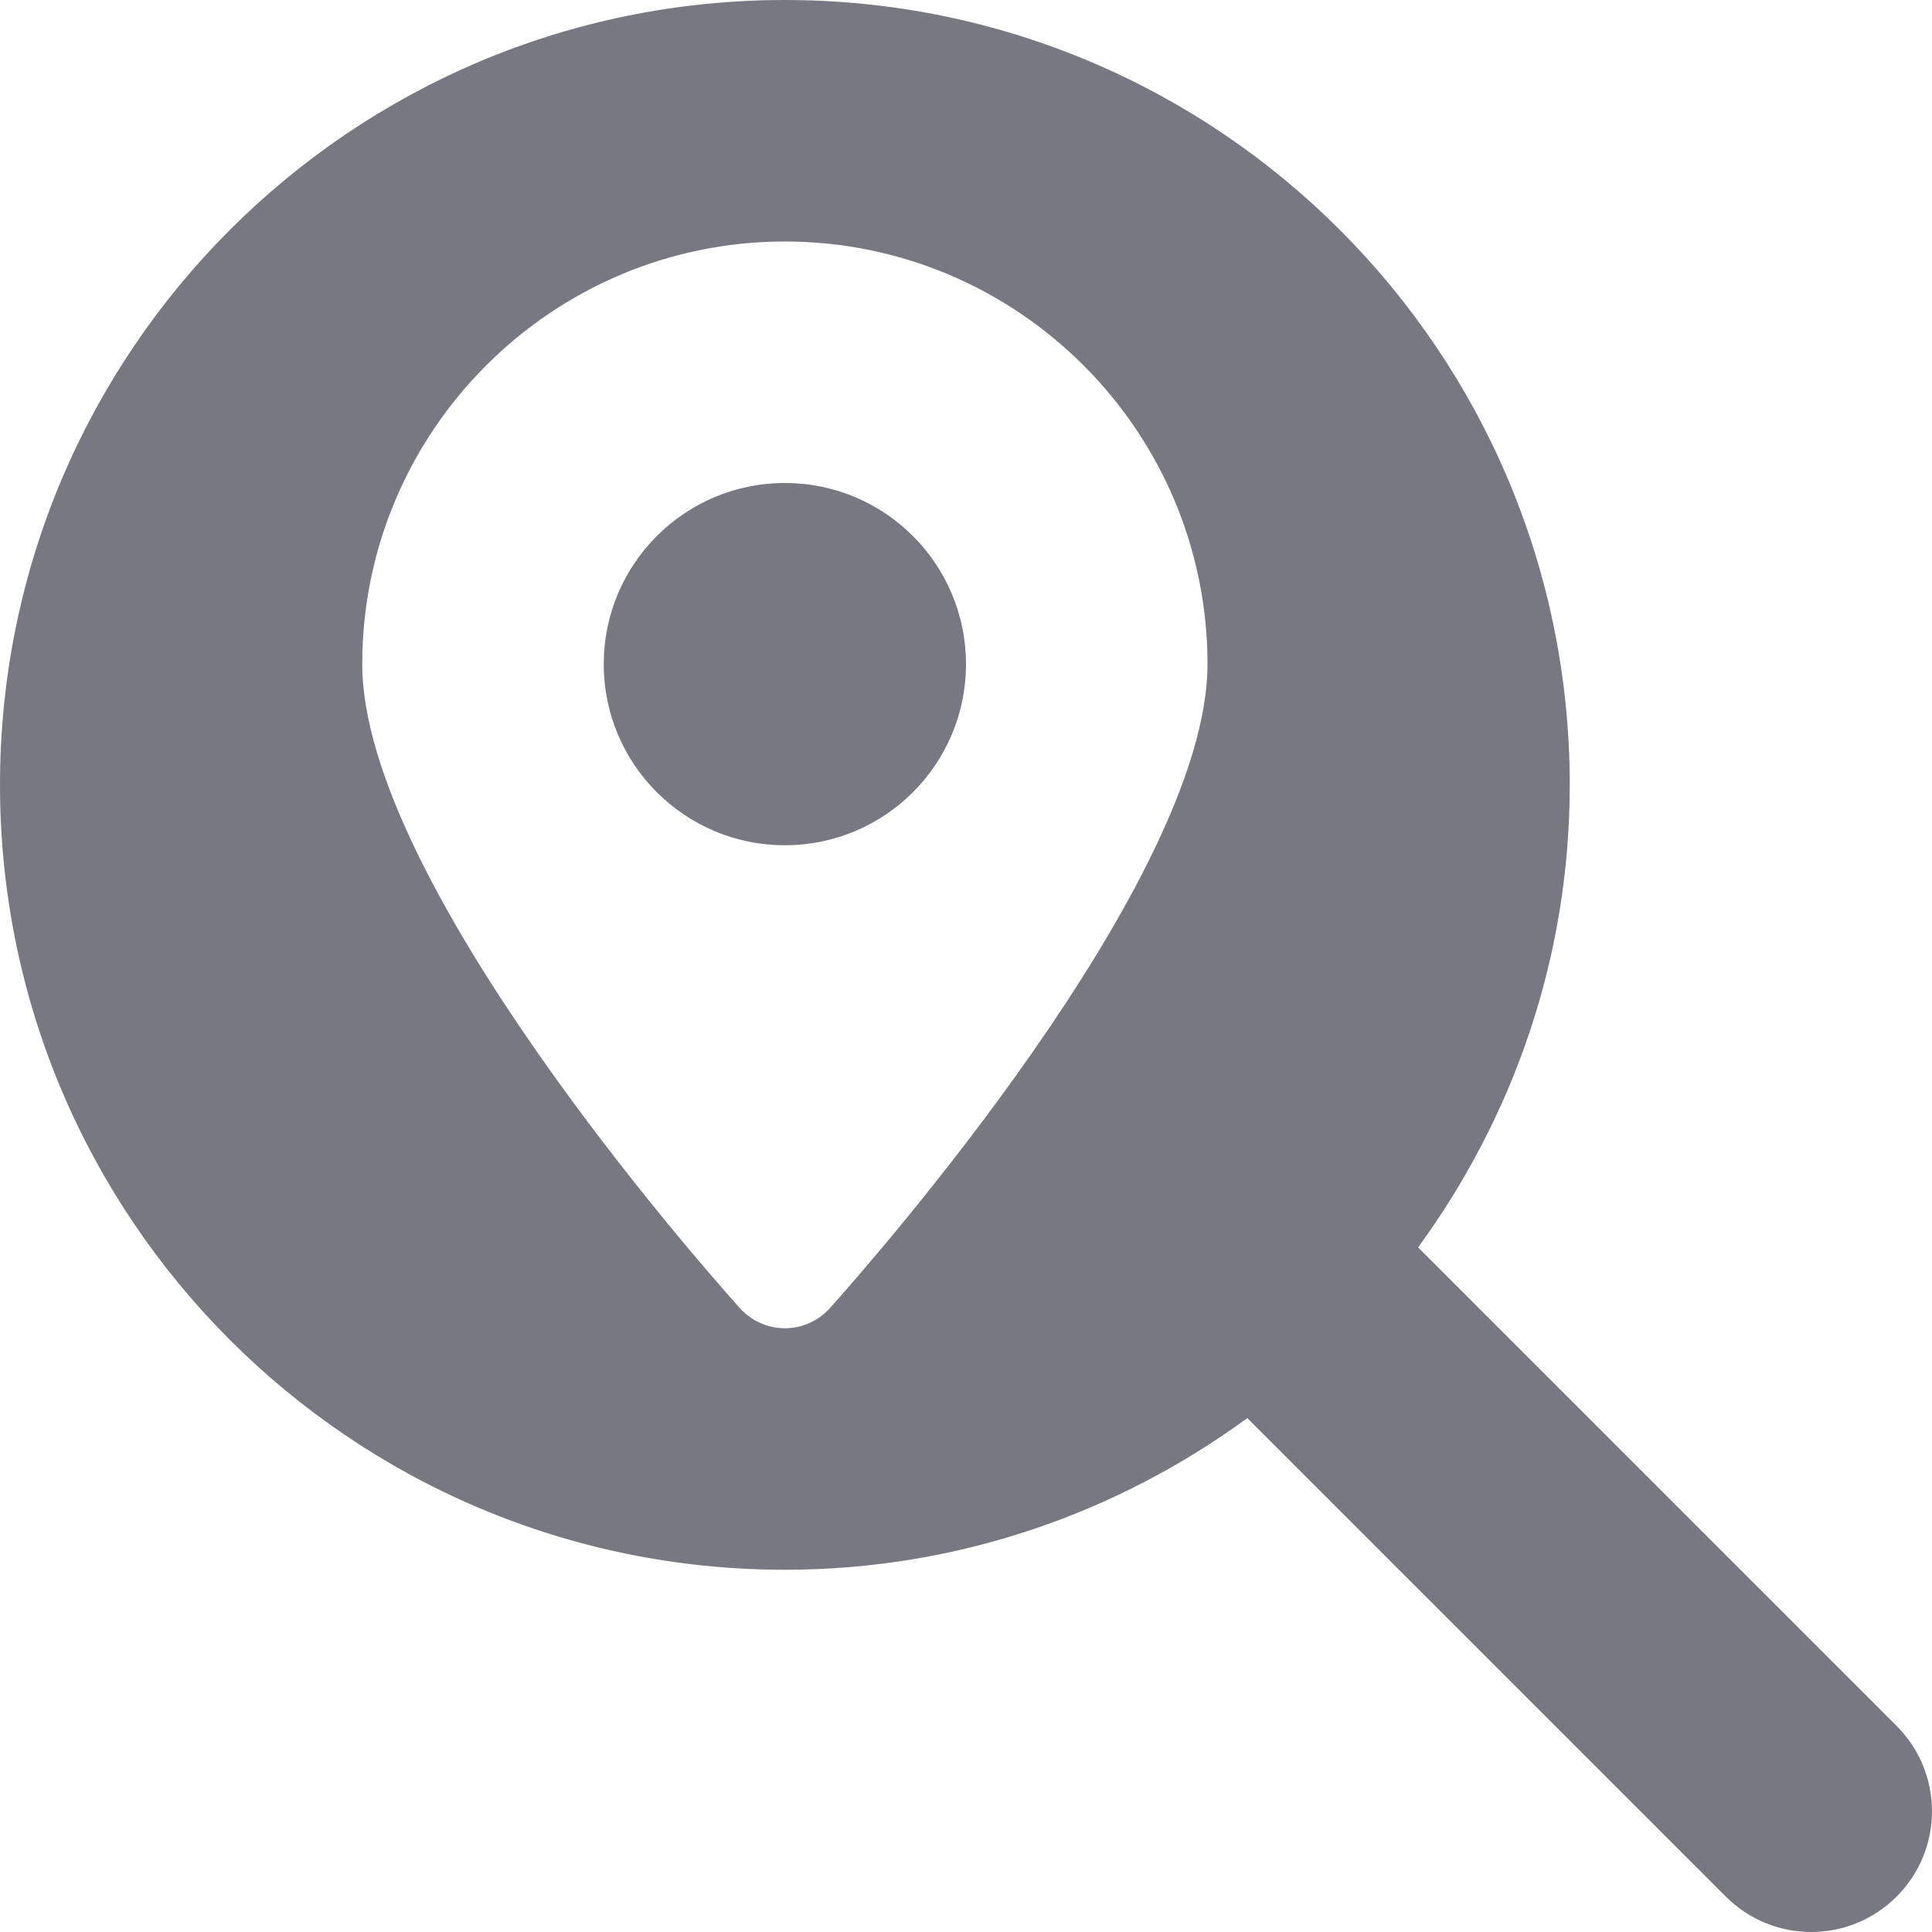 <svg width="30" height="30" viewBox="0 0 30 30" fill="none" xmlns="http://www.w3.org/2000/svg">
<g clip-path="url(#clip0)">
<path d="M29.45 26.799L22.02 19.369C23.493 17.353 24.375 14.877 24.375 12.188C24.375 5.457 18.919 0 12.187 0C5.456 0 0 5.457 0 12.188C0 18.919 5.456 24.375 12.187 24.375C14.876 24.375 17.353 23.494 19.368 22.02L26.799 29.451C27.165 29.816 27.645 30 28.125 30C28.605 30 29.084 29.816 29.45 29.451C30.183 28.718 30.183 27.533 29.45 26.799ZM12.885 20.314C12.707 20.511 12.454 20.625 12.187 20.625C11.921 20.625 11.668 20.511 11.49 20.314C10.89 19.645 5.625 13.68 5.625 10.313C5.625 6.694 8.569 3.75 12.187 3.75C15.806 3.75 18.75 6.694 18.75 10.313C18.75 13.68 13.485 19.645 12.885 20.314Z" fill="#787882"/>
<path d="M12.187 13.125C13.741 13.125 15 11.866 15 10.313C15 8.759 13.741 7.5 12.187 7.5C10.634 7.5 9.375 8.759 9.375 10.313C9.375 11.866 10.634 13.125 12.187 13.125Z" fill="#787882"/>
</g>
<defs>
<clipPath id="clip0">
<rect width="30" height="30" fill="white"/>
</clipPath>
</defs>
</svg>
